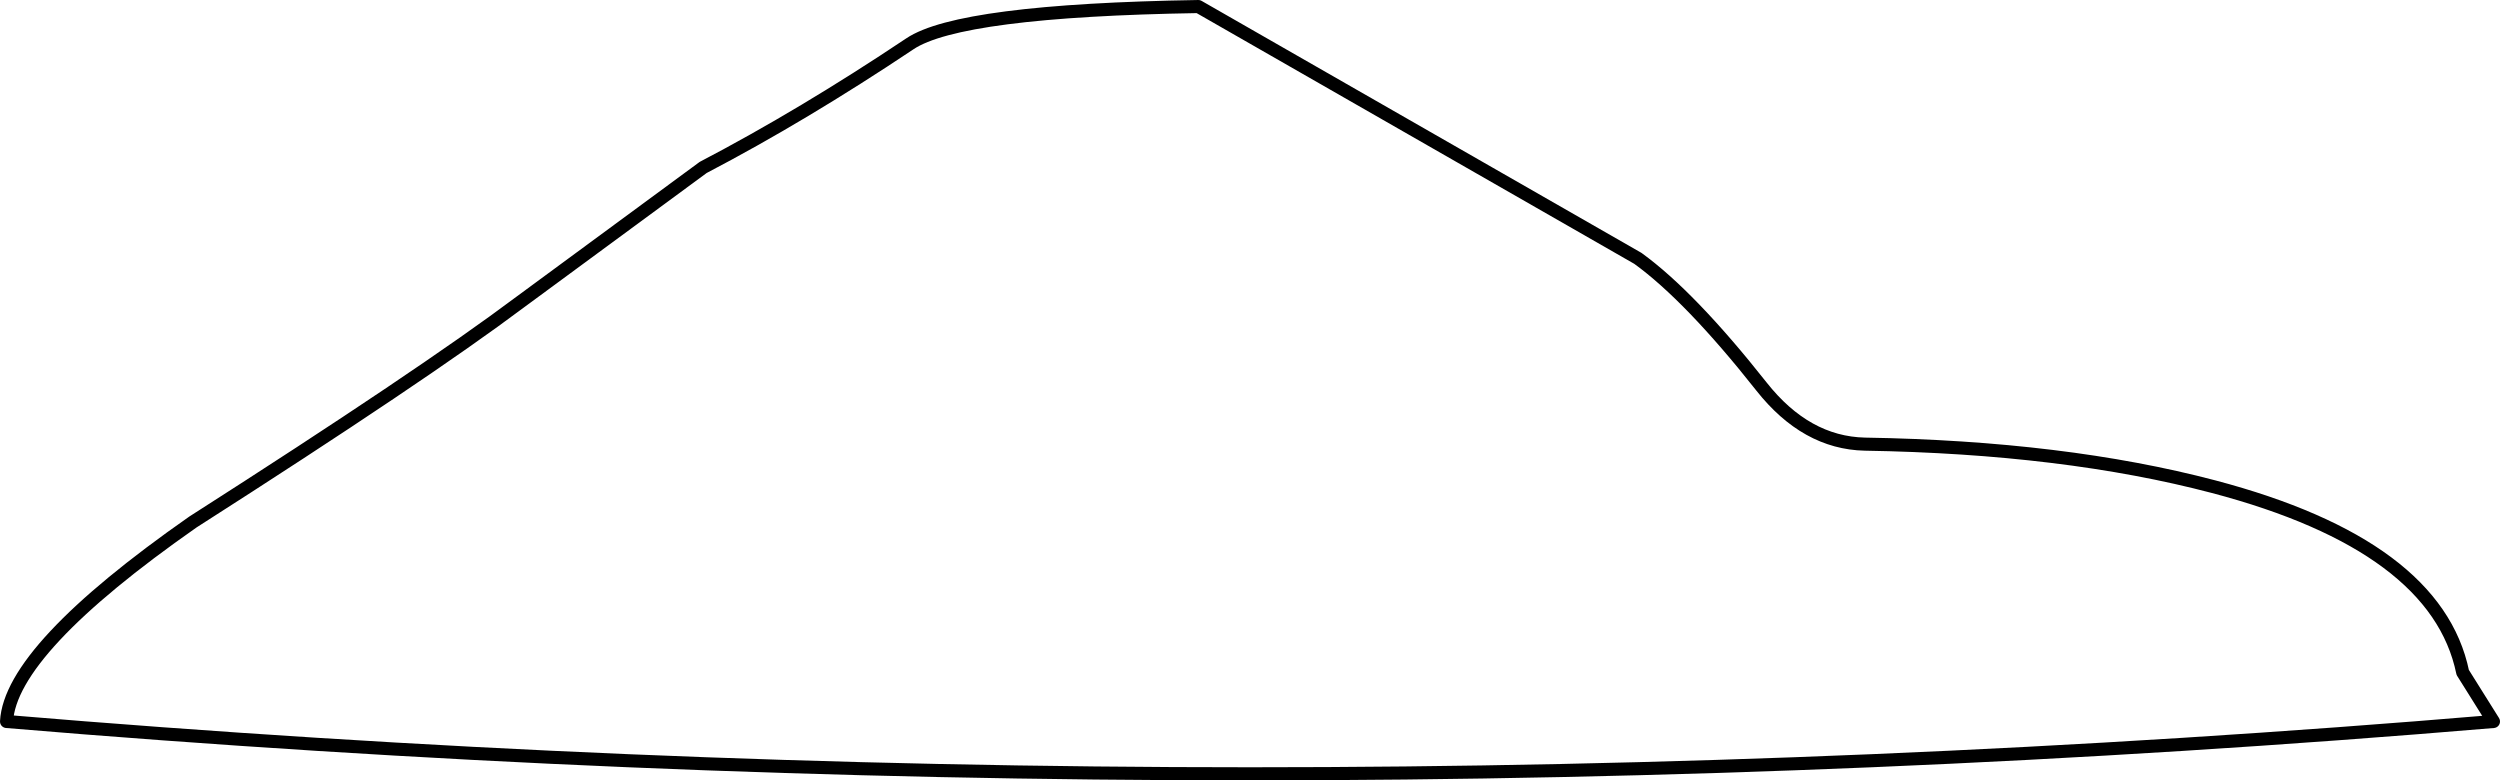 <?xml version="1.0" encoding="UTF-8" standalone="no"?>
<svg xmlns:xlink="http://www.w3.org/1999/xlink" height="59.65px" width="191.1px" xmlns="http://www.w3.org/2000/svg">
  <g transform="matrix(1.0, 0.0, 0.0, 1.0, 95.55, 29.85)">
    <path d="M39.1 -0.3 Q42.5 4.0 47.0 4.1 62.25 4.35 73.65 7.35 90.7 11.85 92.7 21.55 L95.05 25.3 Q0.0 33.3 -95.05 25.3 -94.75 19.8 -80.8 10.05 -63.2 -1.2 -55.8 -6.75 L-41.8 -17.05 Q-34.15 -21.05 -26.0 -26.5 -22.2 -29.05 -3.95 -29.35 L29.65 -10.1 Q33.65 -7.2 39.1 -0.3" fill="#ffffff" fill-opacity="0.0" fill-rule="evenodd" stroke="none"/>
    <path d="M39.1 -0.3 Q42.5 4.0 47.0 4.1 62.25 4.35 73.65 7.35 90.7 11.85 92.7 21.55 L95.05 25.3 Q0.0 33.3 -95.05 25.3 -94.75 19.8 -80.8 10.05 -63.2 -1.2 -55.8 -6.75 L-41.8 -17.05 Q-34.15 -21.05 -26.0 -26.5 -22.2 -29.05 -3.95 -29.35 L29.65 -10.1 Q33.65 -7.2 39.1 -0.3 Z" fill="none" stroke="#000000" stroke-linecap="round" stroke-linejoin="round" stroke-width="1.0"/>
  </g>
</svg>
